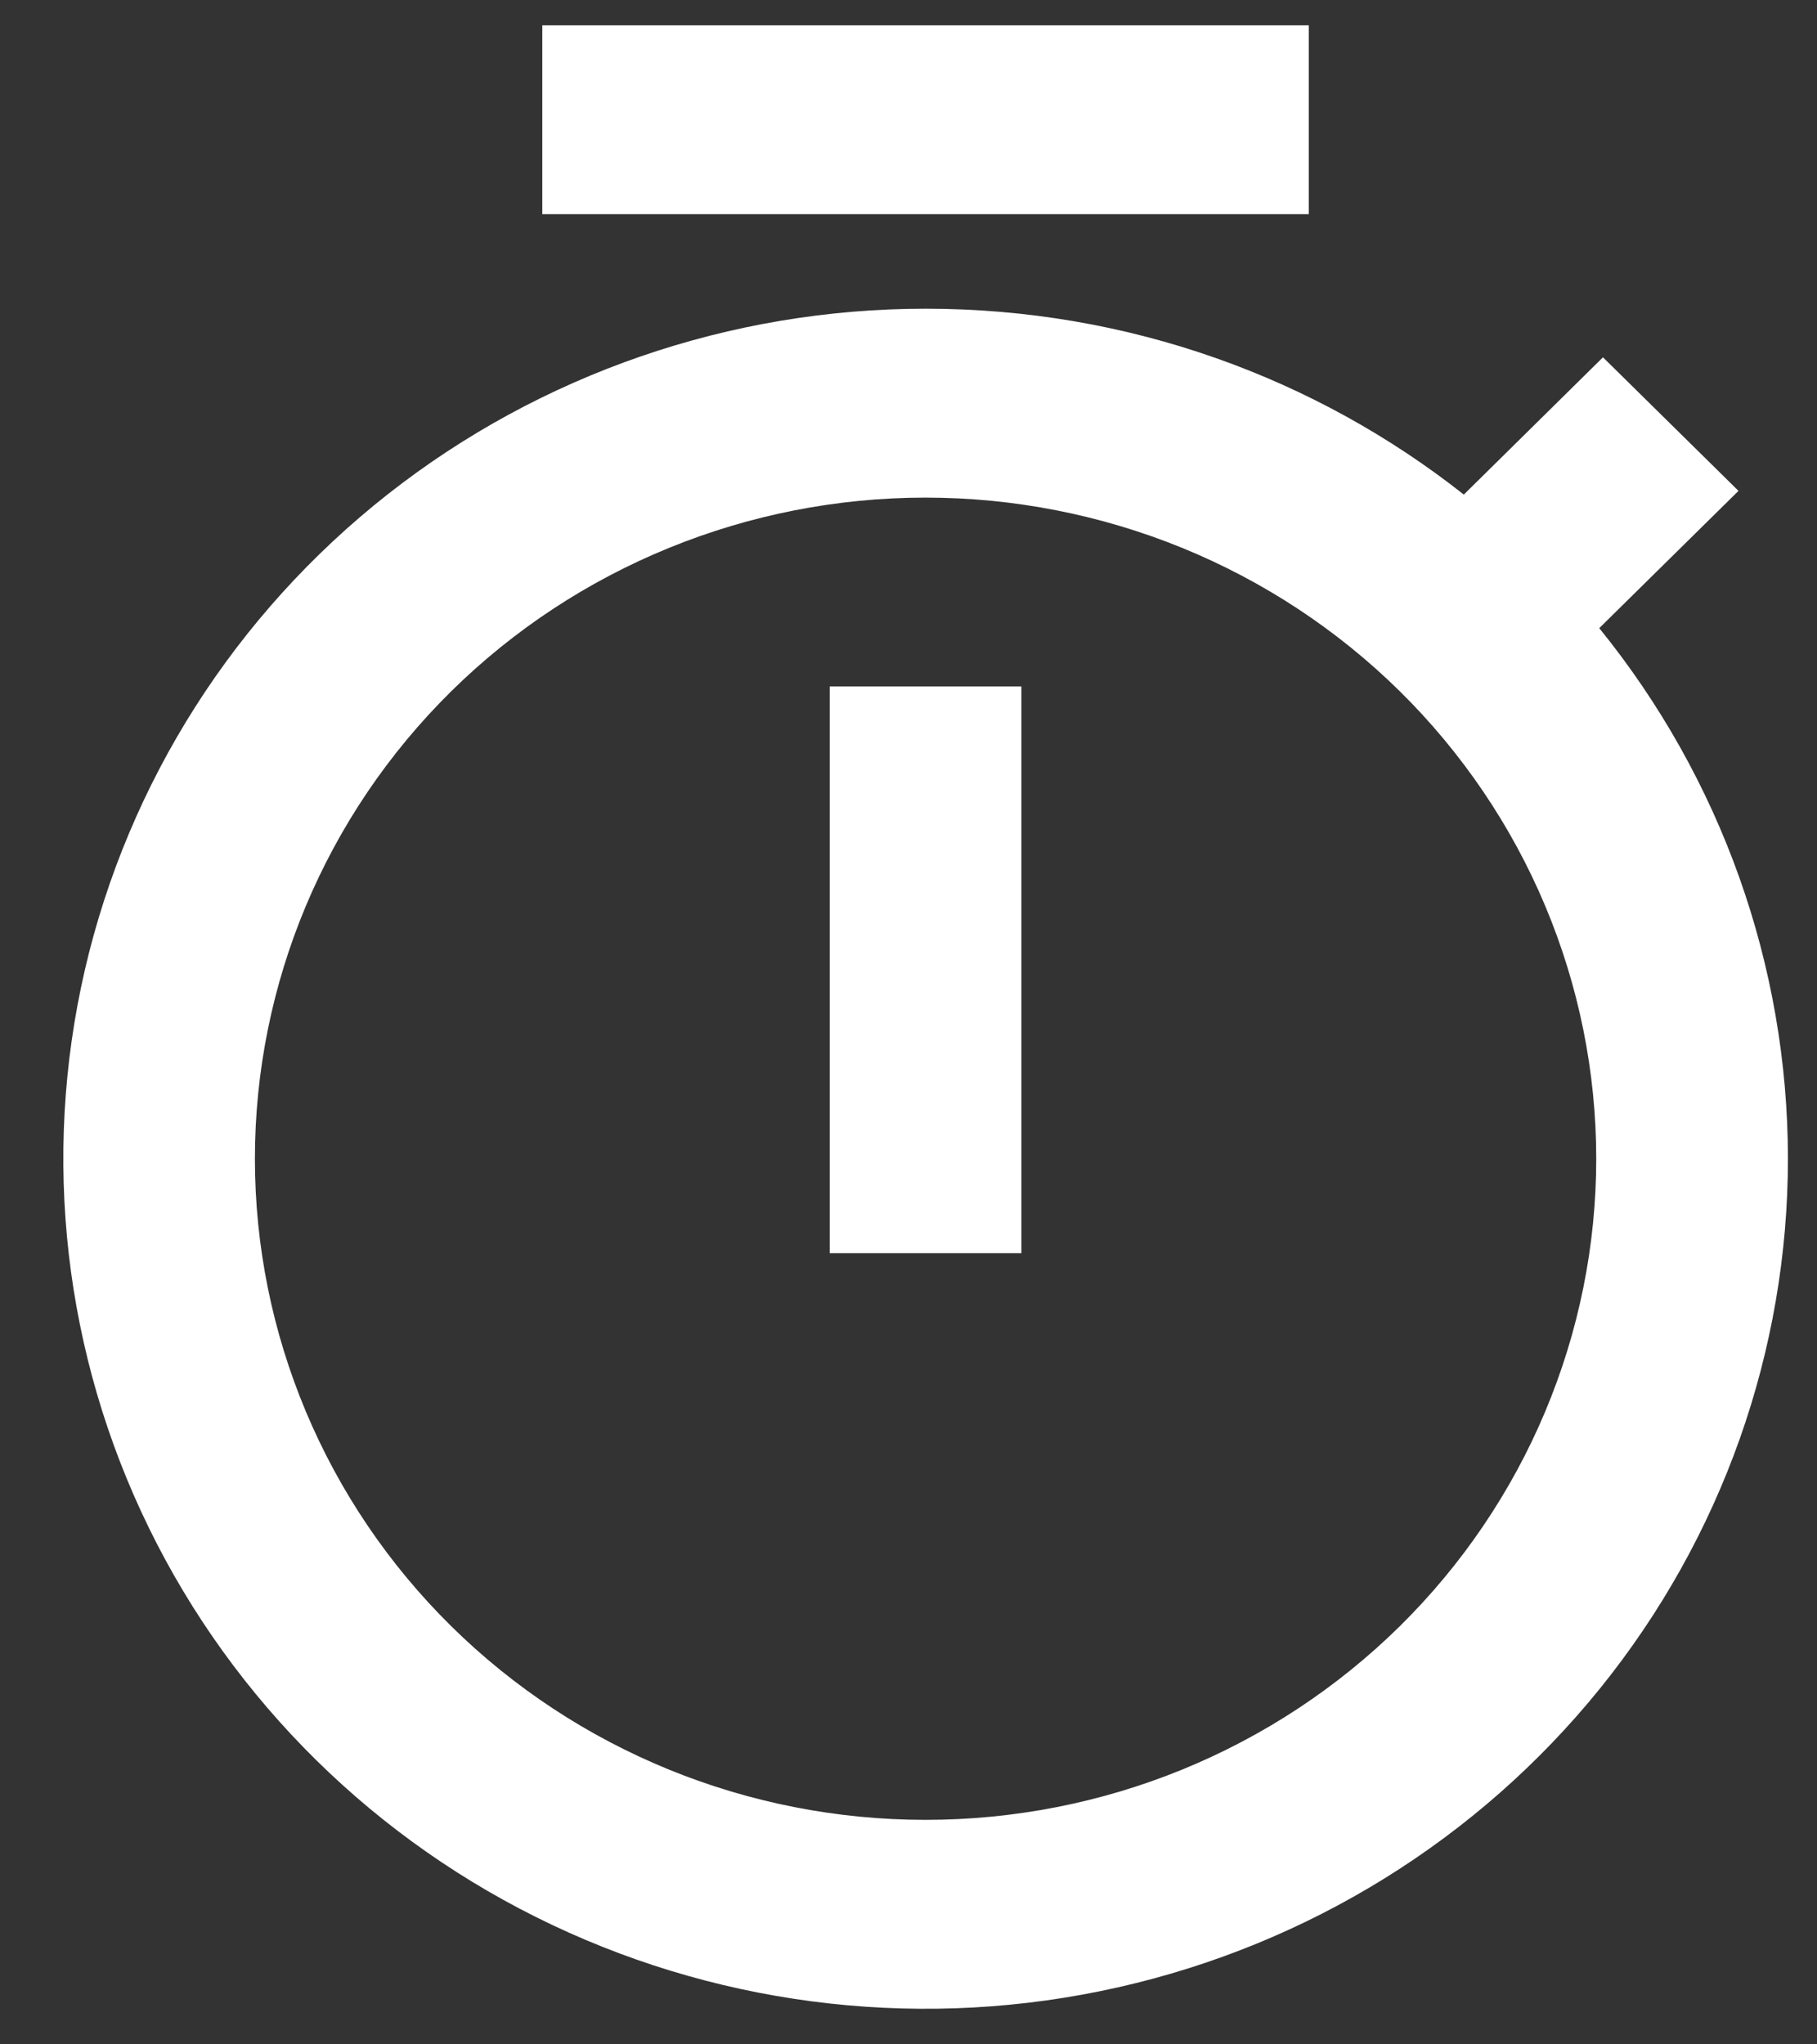 <svg width="24" height="27" viewBox="0 0 24 27" fill="none" xmlns="http://www.w3.org/2000/svg">
<rect x="0" y="0" width="24" height="27" fill="#333333" stroke="none"/>
<path id="Vector" d="M19.335 6.532L21.173 4.719L22.963 6.483L21.124 8.296C22.735 10.283 23.613 12.751 23.616 15.294C23.618 17.838 22.743 20.307 21.136 22.297C19.528 24.287 17.283 25.68 14.767 26.247C12.252 26.815 9.615 26.523 7.29 25.421C4.964 24.319 3.087 22.47 1.967 20.179C0.846 17.887 0.548 15.289 1.121 12.809C1.695 10.329 3.106 8.114 5.123 6.527C7.14 4.941 9.644 4.077 12.225 4.077C14.914 4.077 17.386 4.995 19.335 6.532ZM12.225 24.035C13.388 24.035 14.54 23.81 15.615 23.371C16.69 22.932 17.666 22.289 18.489 21.478C19.311 20.667 19.964 19.704 20.409 18.645C20.854 17.586 21.084 16.45 21.084 15.304C21.084 14.157 20.854 13.021 20.409 11.962C19.964 10.903 19.311 9.94 18.489 9.129C17.666 8.318 16.69 7.675 15.615 7.236C14.54 6.798 13.388 6.572 12.225 6.572C9.876 6.572 7.622 7.492 5.961 9.129C4.3 10.767 3.367 12.988 3.367 15.304C3.367 17.619 4.3 19.84 5.961 21.478C7.622 23.116 9.876 24.035 12.225 24.035ZM10.96 9.066H13.491V16.551H10.96V9.066ZM7.163 0.335H17.287V2.829H7.163V0.335Z" fill="white"/>
</svg>
